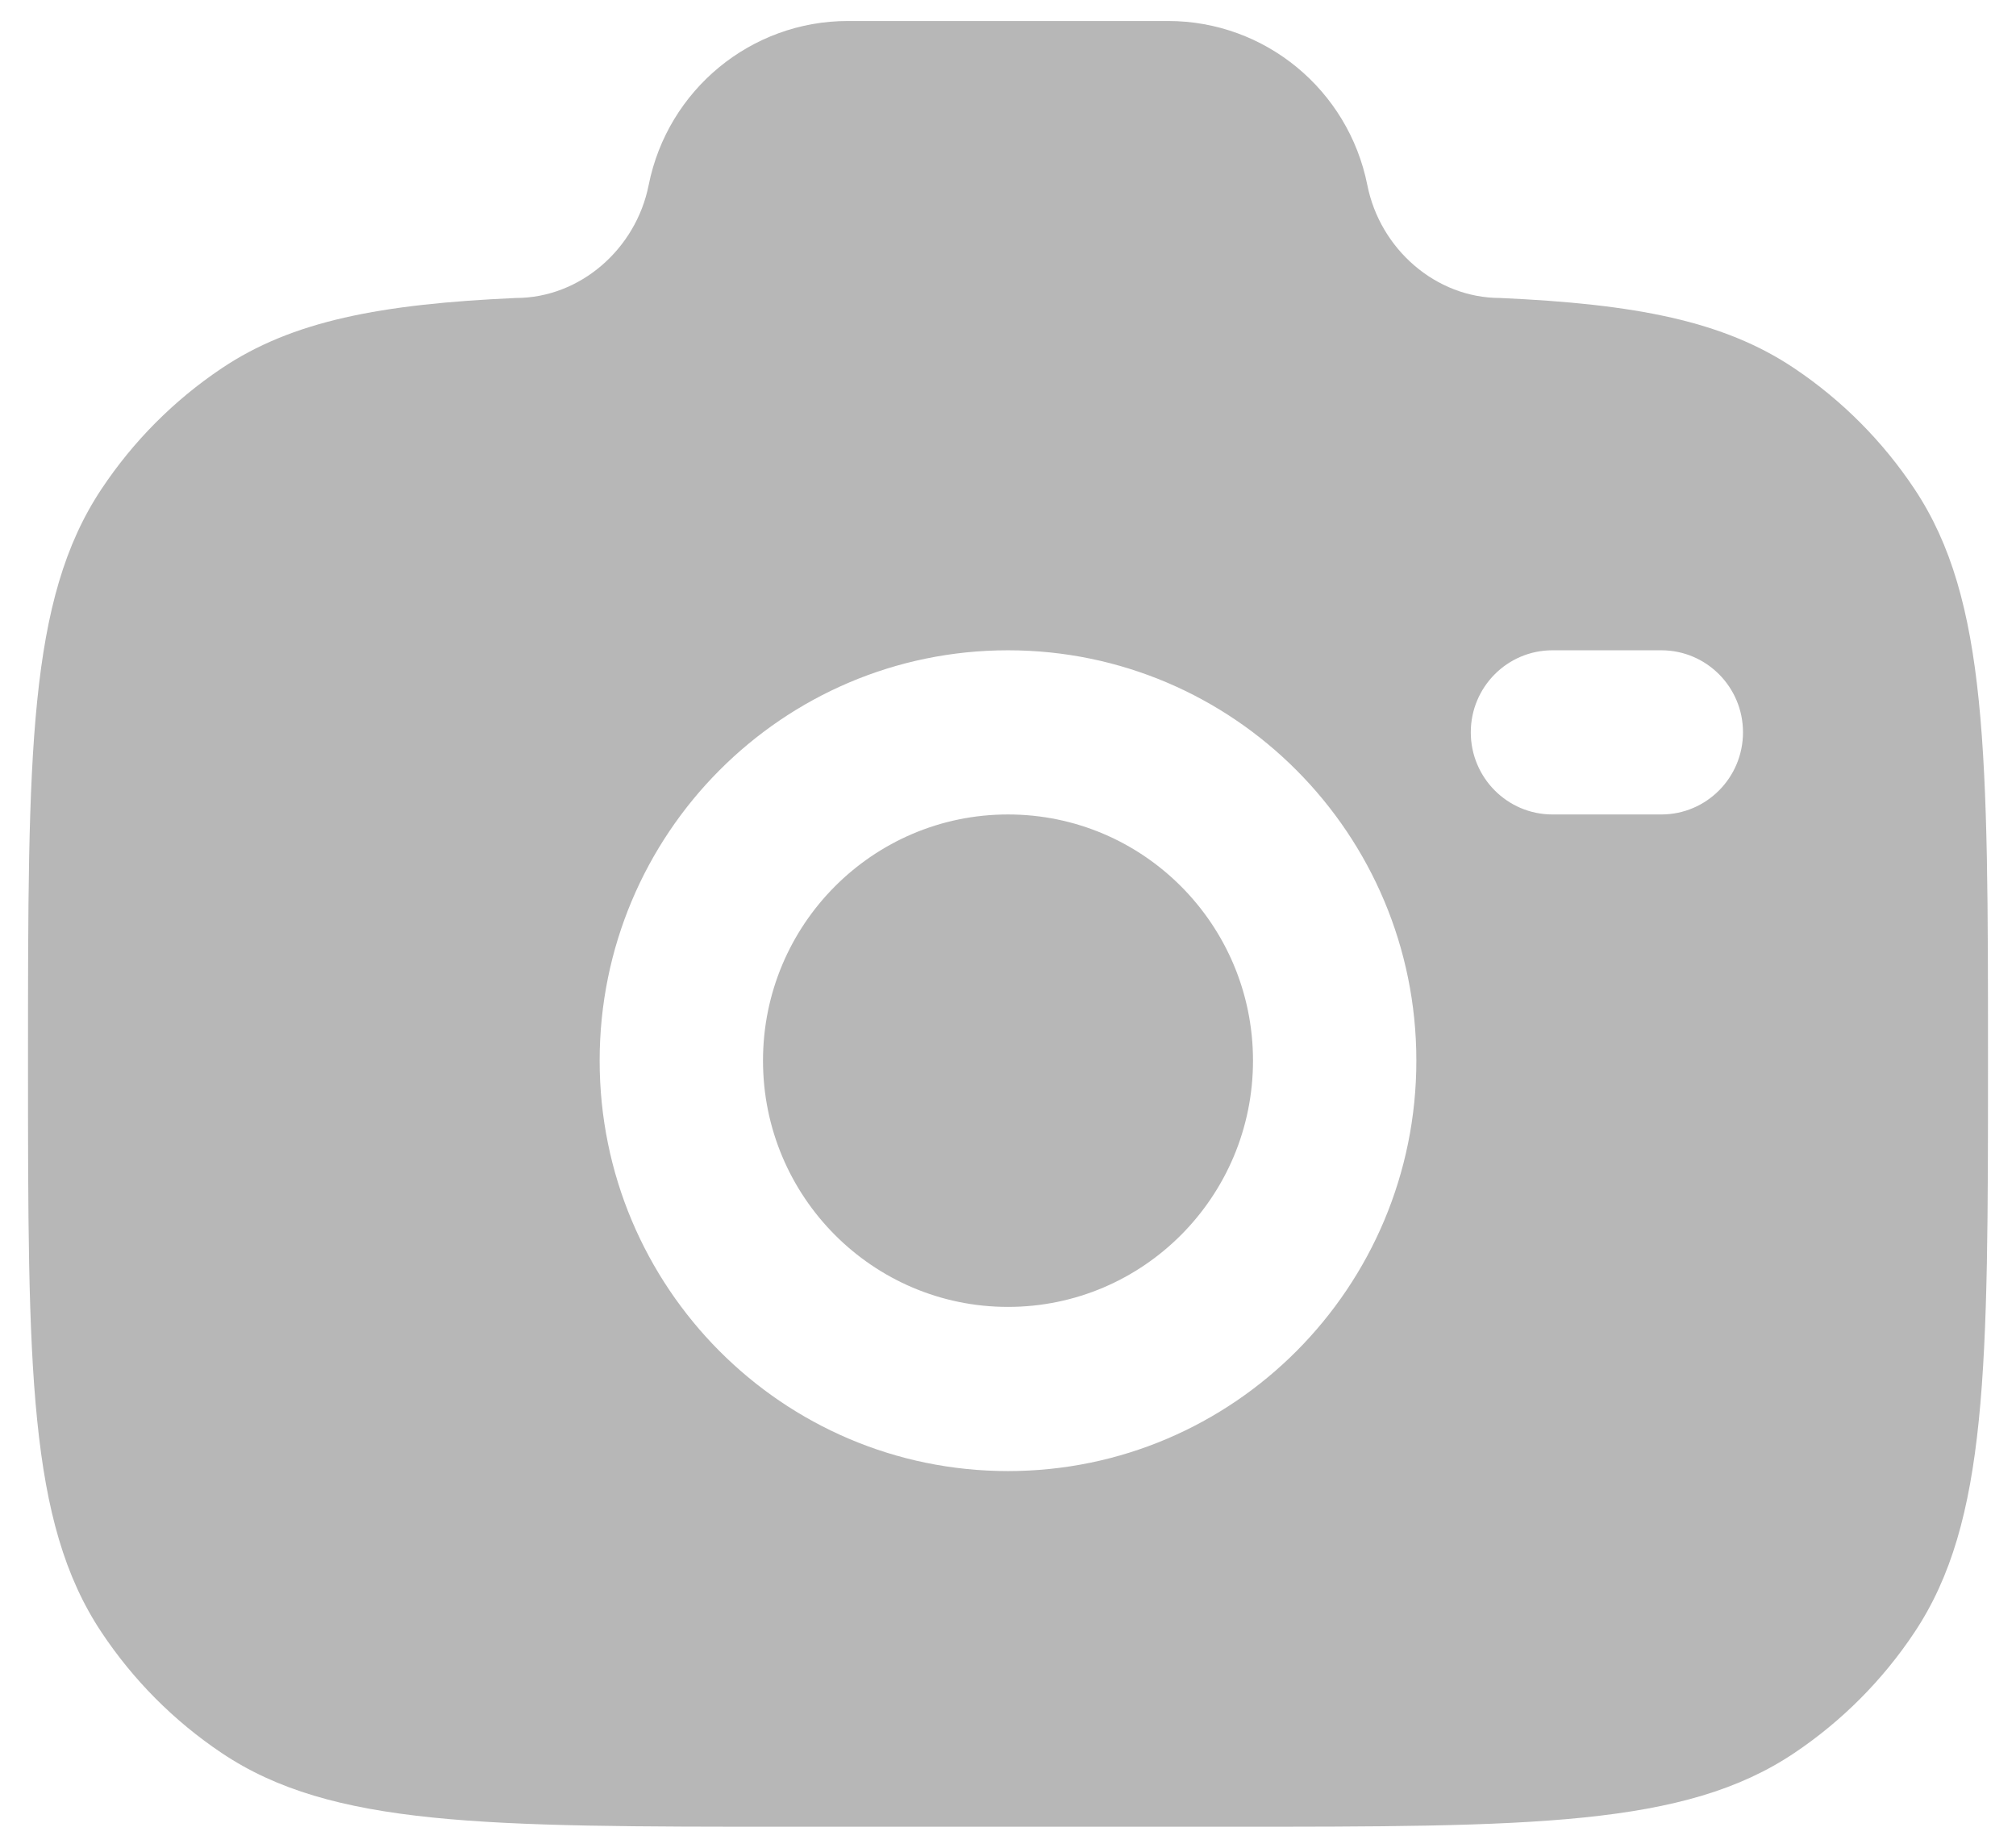 <svg width="36" height="33" viewBox="0 0 36 33" fill="none" xmlns="http://www.w3.org/2000/svg">
<path fill-rule="evenodd" clip-rule="evenodd" d="M14.111 32.625H21.889C27.351 32.625 30.082 32.625 32.043 31.307C32.892 30.737 33.622 30.004 34.189 29.15C35.5 27.178 35.5 24.433 35.5 18.943C35.5 13.453 35.5 10.708 34.189 8.736C33.622 7.882 32.892 7.149 32.043 6.579C30.783 5.732 29.205 5.43 26.788 5.322C25.635 5.322 24.643 4.443 24.417 3.307C24.077 1.602 22.588 0.375 20.859 0.375H15.141C13.412 0.375 11.922 1.602 11.583 3.307C11.357 4.443 10.364 5.322 9.211 5.322C6.795 5.43 5.217 5.732 3.957 6.579C3.107 7.149 2.378 7.882 1.811 8.736C0.5 10.708 0.5 13.453 0.5 18.943C0.5 24.433 0.5 27.178 1.811 29.15C2.378 30.004 3.107 30.737 3.957 31.307C5.918 32.625 8.649 32.625 14.111 32.625ZM18 11.614C13.973 11.614 10.708 14.895 10.708 18.943C10.708 22.991 13.973 26.273 18 26.273C22.027 26.273 25.292 22.991 25.292 18.943C25.292 14.895 22.027 11.614 18 11.614ZM18 14.546C15.584 14.546 13.625 16.514 13.625 18.943C13.625 21.372 15.584 23.341 18 23.341C20.416 23.341 22.375 21.372 22.375 18.943C22.375 16.514 20.416 14.546 18 14.546ZM26.264 13.079C26.264 12.27 26.917 11.614 27.722 11.614H29.667C30.472 11.614 31.125 12.27 31.125 13.079C31.125 13.889 30.472 14.546 29.667 14.546H27.722C26.917 14.546 26.264 13.889 26.264 13.079Z" fill="#B7B7B7"/>
</svg>
